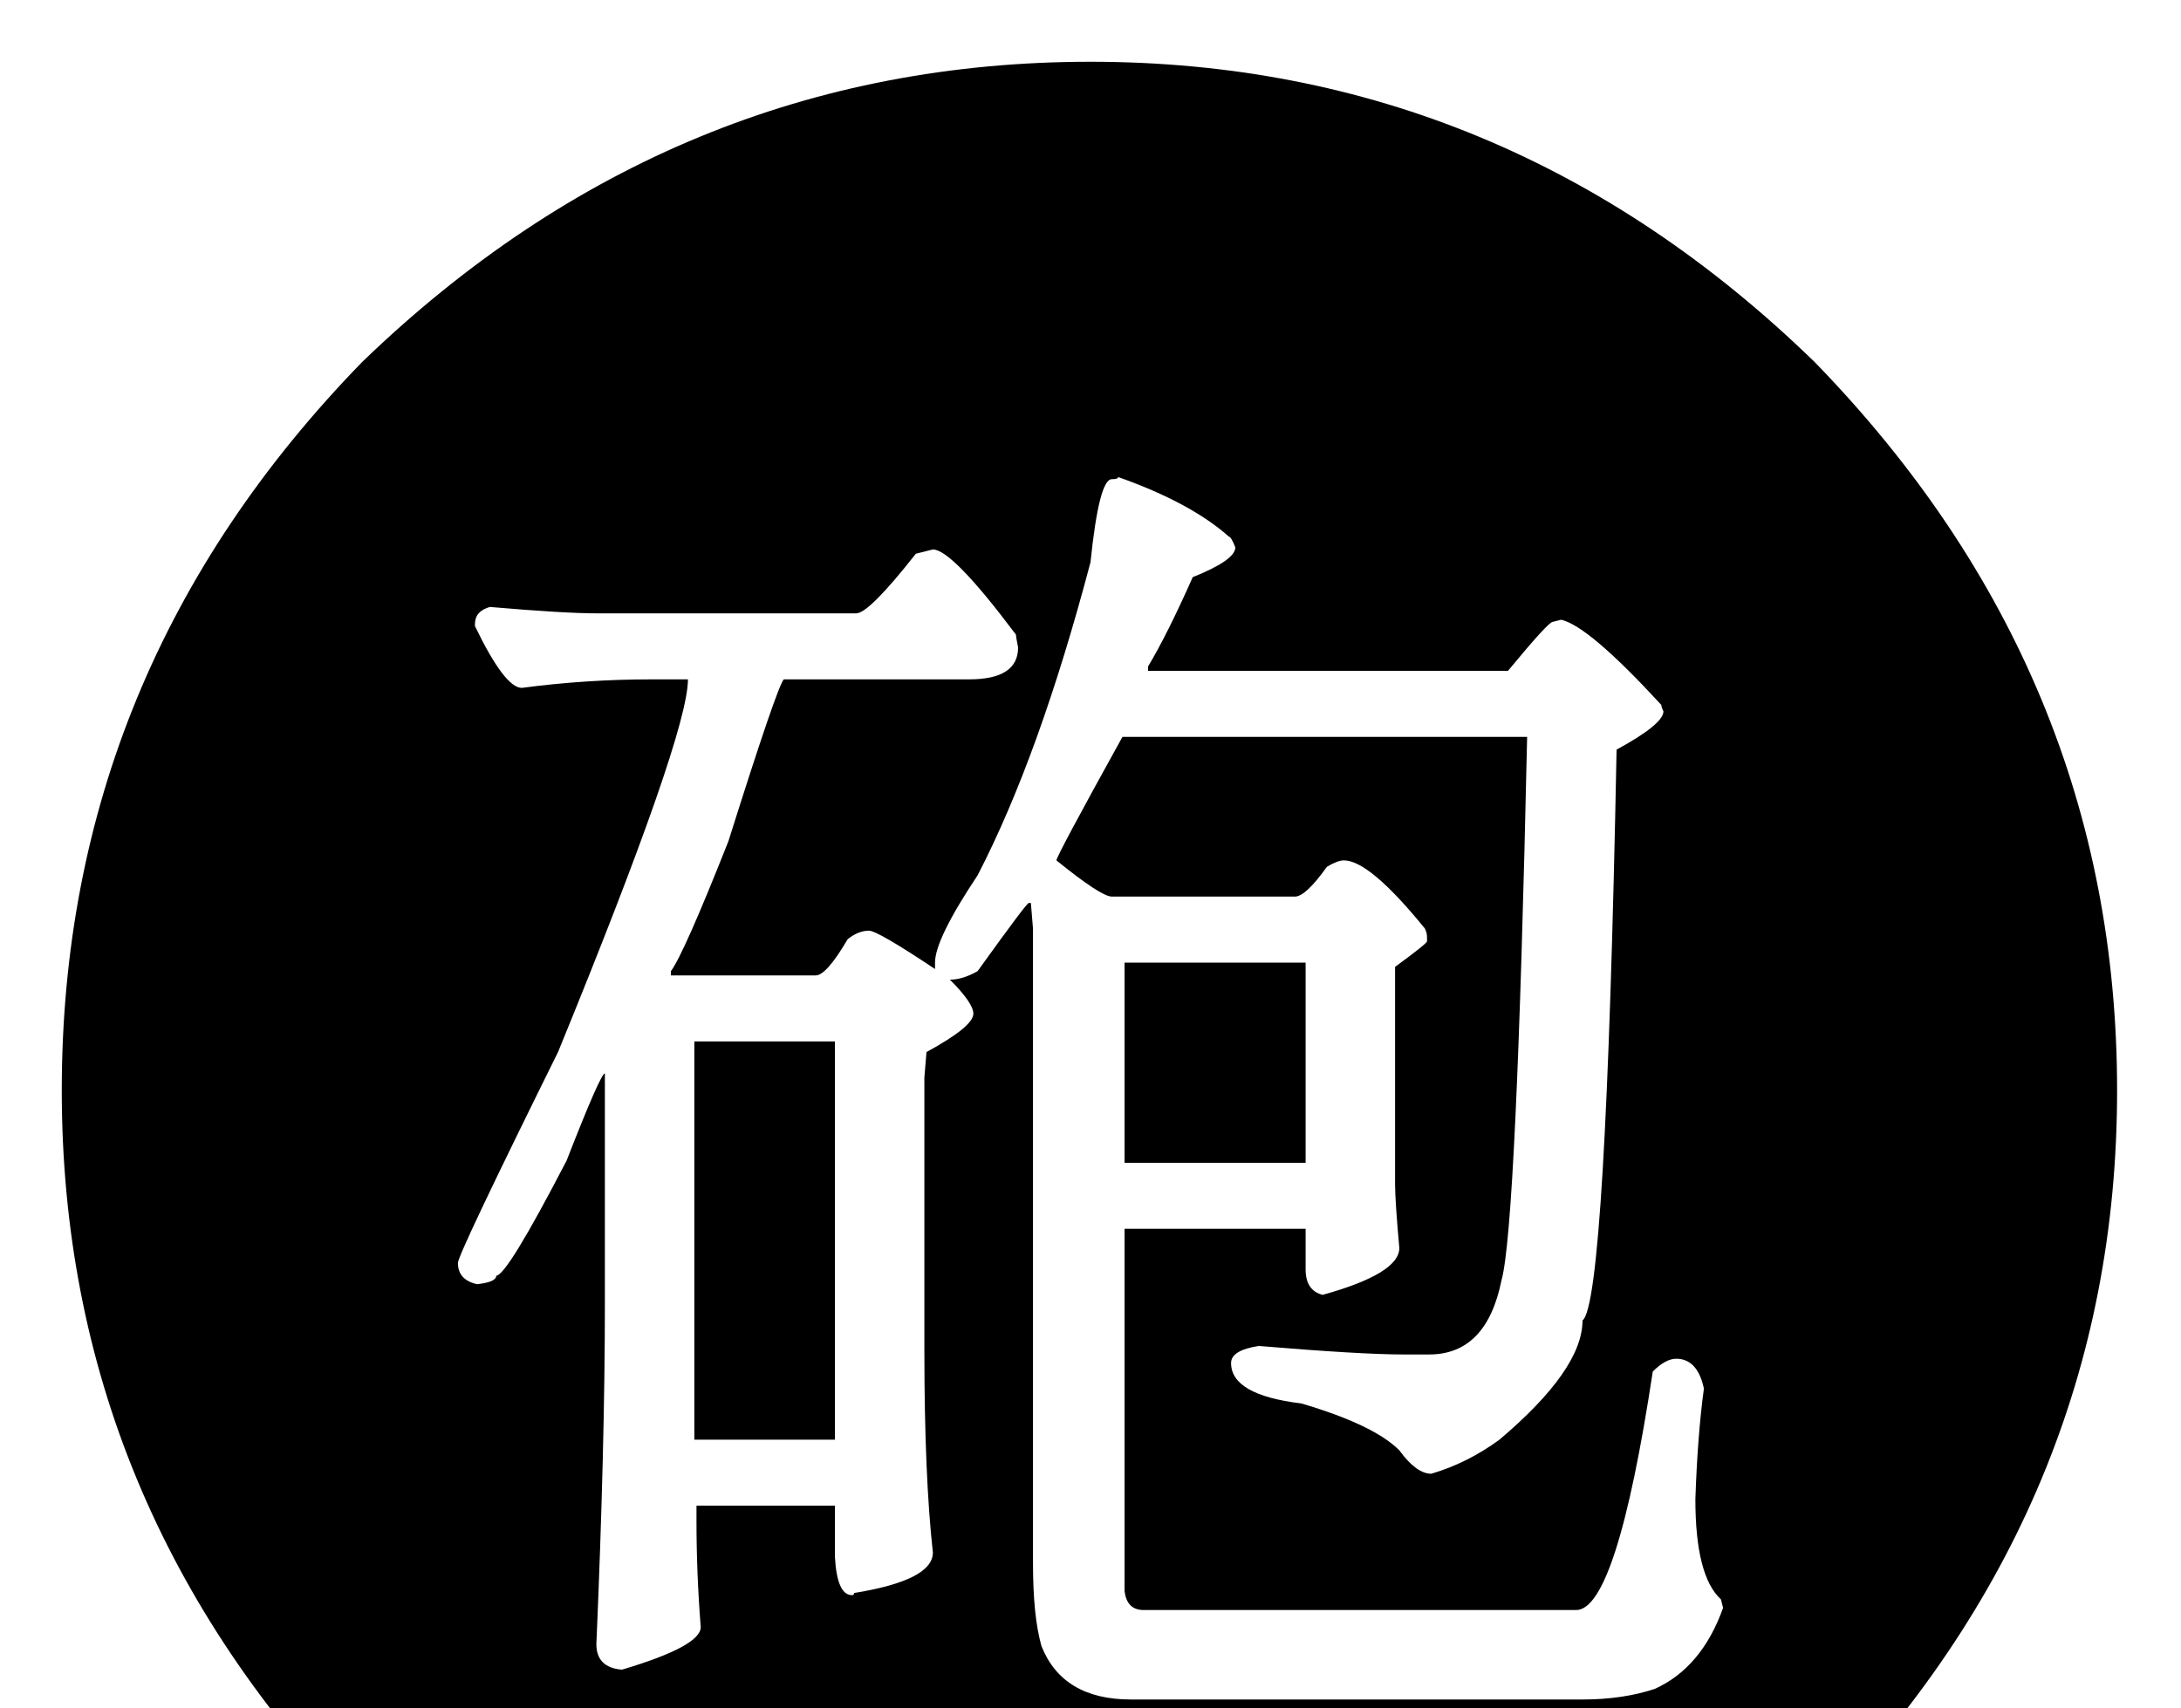 <?xml version="1.0" encoding="utf-8"?>
<!DOCTYPE svg PUBLIC "-//W3C//DTD SVG 1.0//EN" "http://www.w3.org/TR/2001/REC-SVG-20010904/DTD/svg10.dtd">

<svg version="1.0" 
	id="glyph_🩬" 
	xmlns="http://www.w3.org/2000/svg" 
	xmlns:xlink="http://www.w3.org/1999/xlink"
	x="0px"
	y="0px"
	width="100px" 
	height="78.32px">
<g id="🩬">
<path style="fill:#000000;stroke-width:0px" d="M83.203 83.203 Q69.043 97.07 50 97.07 Q30.762 97.07 16.602 83.203 Q2.832 69.043 2.832 50 Q2.832 30.762 16.602 16.602 Q30.859 2.832 50 2.832 Q69.043 2.832 83.203 16.602 Q97.07 30.859 97.07 50 Q97.07 69.043 83.203 83.203 zM50.977 21.973 Q50.391 21.973 50 25.781 Q47.656 34.668 44.824 40.137 Q42.871 43.066 42.871 44.141 C42.871 44.238 42.871 44.36 42.871 44.434 Q40.234 42.676 39.844 42.676 Q39.355 42.676 38.867 43.066 Q37.891 44.727 37.402 44.727 C35.189 44.727 32.422 44.727 30.762 44.727 C30.762 44.678 30.762 44.58 30.762 44.531 Q31.348 43.75 33.398 38.574 Q35.645 31.445 35.938 31.152 C38.77 31.152 42.31 31.152 44.434 31.152 Q46.68 31.152 46.68 29.688 Q46.582 29.199 46.582 29.102 Q43.652 25.195 42.773 25.195 C42.513 25.26 42.188 25.342 41.992 25.391 Q39.844 28.125 39.258 28.125 C35.286 28.125 30.322 28.125 27.344 28.125 Q25.879 28.125 22.461 27.832 Q21.777 28.027 21.777 28.613 C21.777 28.646 21.777 28.687 21.777 28.711 Q23.145 31.543 23.926 31.543 Q26.855 31.152 29.883 31.152 C30.436 31.152 31.128 31.152 31.543 31.152 Q31.543 33.691 25.586 48.242 Q20.996 57.52 20.996 57.91 Q20.996 58.691 21.875 58.887 Q22.754 58.789 22.754 58.496 Q23.242 58.496 25.977 53.223 Q27.539 49.219 27.734 49.219 C27.734 52.734 27.734 57.129 27.734 59.766 Q27.734 66.309 27.344 75.391 Q27.344 76.465 28.516 76.562 Q32.129 75.488 32.129 74.609 Q31.934 72.168 31.934 69.727 C31.934 69.499 31.934 69.214 31.934 69.043 C33.521 69.043 36.694 69.043 38.281 69.043 C38.281 69.629 38.281 70.801 38.281 71.387 Q38.379 73.145 39.062 73.145 Q39.16 73.145 39.16 73.047 Q42.773 72.461 42.773 71.191 Q42.383 67.676 42.383 61.914 C42.383 57.747 42.383 52.539 42.383 49.414 C42.407 49.121 42.456 48.535 42.48 48.242 Q44.629 47.07 44.629 46.484 Q44.629 45.996 43.555 44.922 Q44.141 44.922 44.824 44.531 Q47.07 41.406 47.168 41.406 C47.201 41.406 47.241 41.406 47.266 41.406 C47.29 41.699 47.339 42.285 47.363 42.578 C47.363 49.854 47.363 64.404 47.363 71.68 Q47.363 74.121 47.754 75.488 Q48.73 77.93 51.855 77.93 C58.757 77.93 67.383 77.93 72.559 77.93 Q74.414 77.93 75.879 77.441 Q78.027 76.465 79.004 73.73 C78.971 73.6 78.931 73.438 78.906 73.34 Q77.734 72.266 77.734 68.75 Q77.832 65.82 78.125 63.672 Q77.832 62.305 76.855 62.305 Q76.367 62.305 75.781 62.891 Q74.121 73.828 72.266 73.828 C65.658 73.828 57.397 73.828 52.441 73.828 Q51.66 73.828 51.562 72.949 C51.562 67.415 51.562 60.498 51.562 56.348 C53.638 56.348 57.788 56.348 59.863 56.348 C59.863 56.812 59.863 57.739 59.863 58.203 Q59.863 59.18 60.645 59.375 Q64.16 58.398 64.16 57.227 Q63.965 55.078 63.965 54.297 C63.965 50.977 63.965 46.826 63.965 44.336 Q65.43 43.262 65.43 43.164 C65.43 43.099 65.43 43.018 65.43 42.969 Q65.43 42.773 65.332 42.578 Q62.793 39.453 61.621 39.453 Q61.328 39.453 60.84 39.746 Q59.863 41.113 59.375 41.113 C56.576 41.113 53.076 41.113 50.977 41.113 Q50.488 41.113 48.438 39.453 Q48.438 39.258 51.465 33.789 C57.65 33.789 65.381 33.789 70.02 33.789 Q69.531 56.25 68.848 58.691 Q68.164 62.109 65.527 62.109 C65.137 62.109 64.648 62.109 64.355 62.109 Q62.402 62.109 57.715 61.719 Q56.445 61.914 56.445 62.5 Q56.445 63.965 59.668 64.355 Q62.988 65.332 64.16 66.504 Q64.941 67.578 65.625 67.578 Q67.285 67.09 68.75 66.016 Q72.559 62.793 72.559 60.547 Q73.633 59.766 74.121 34.375 Q76.27 33.203 76.27 32.617 Q76.172 32.422 76.172 32.324 Q72.852 28.711 71.582 28.418 C71.452 28.451 71.289 28.491 71.191 28.516 Q70.996 28.516 69.141 30.762 C63.639 30.762 56.763 30.762 52.637 30.762 C52.637 30.713 52.637 30.615 52.637 30.566 Q53.516 29.102 54.688 26.465 Q56.641 25.684 56.641 25.098 Q56.445 24.609 56.348 24.609 Q54.59 23.047 51.27 21.875 Q51.27 21.973 50.977 21.973 zM59.863 44.141 C59.863 46.436 59.863 51.025 59.863 53.32 C57.788 53.32 53.638 53.32 51.562 53.32 C51.562 51.025 51.562 46.436 51.562 44.141 C53.638 44.141 57.788 44.141 59.863 44.141 zM38.281 47.754 C38.281 52.319 38.281 61.45 38.281 66.016 C36.67 66.016 33.447 66.016 31.836 66.016 C31.836 61.45 31.836 52.319 31.836 47.754 C33.447 47.754 36.67 47.754 38.281 47.754 z" id="path_🩬_0" />
</g>
</svg>